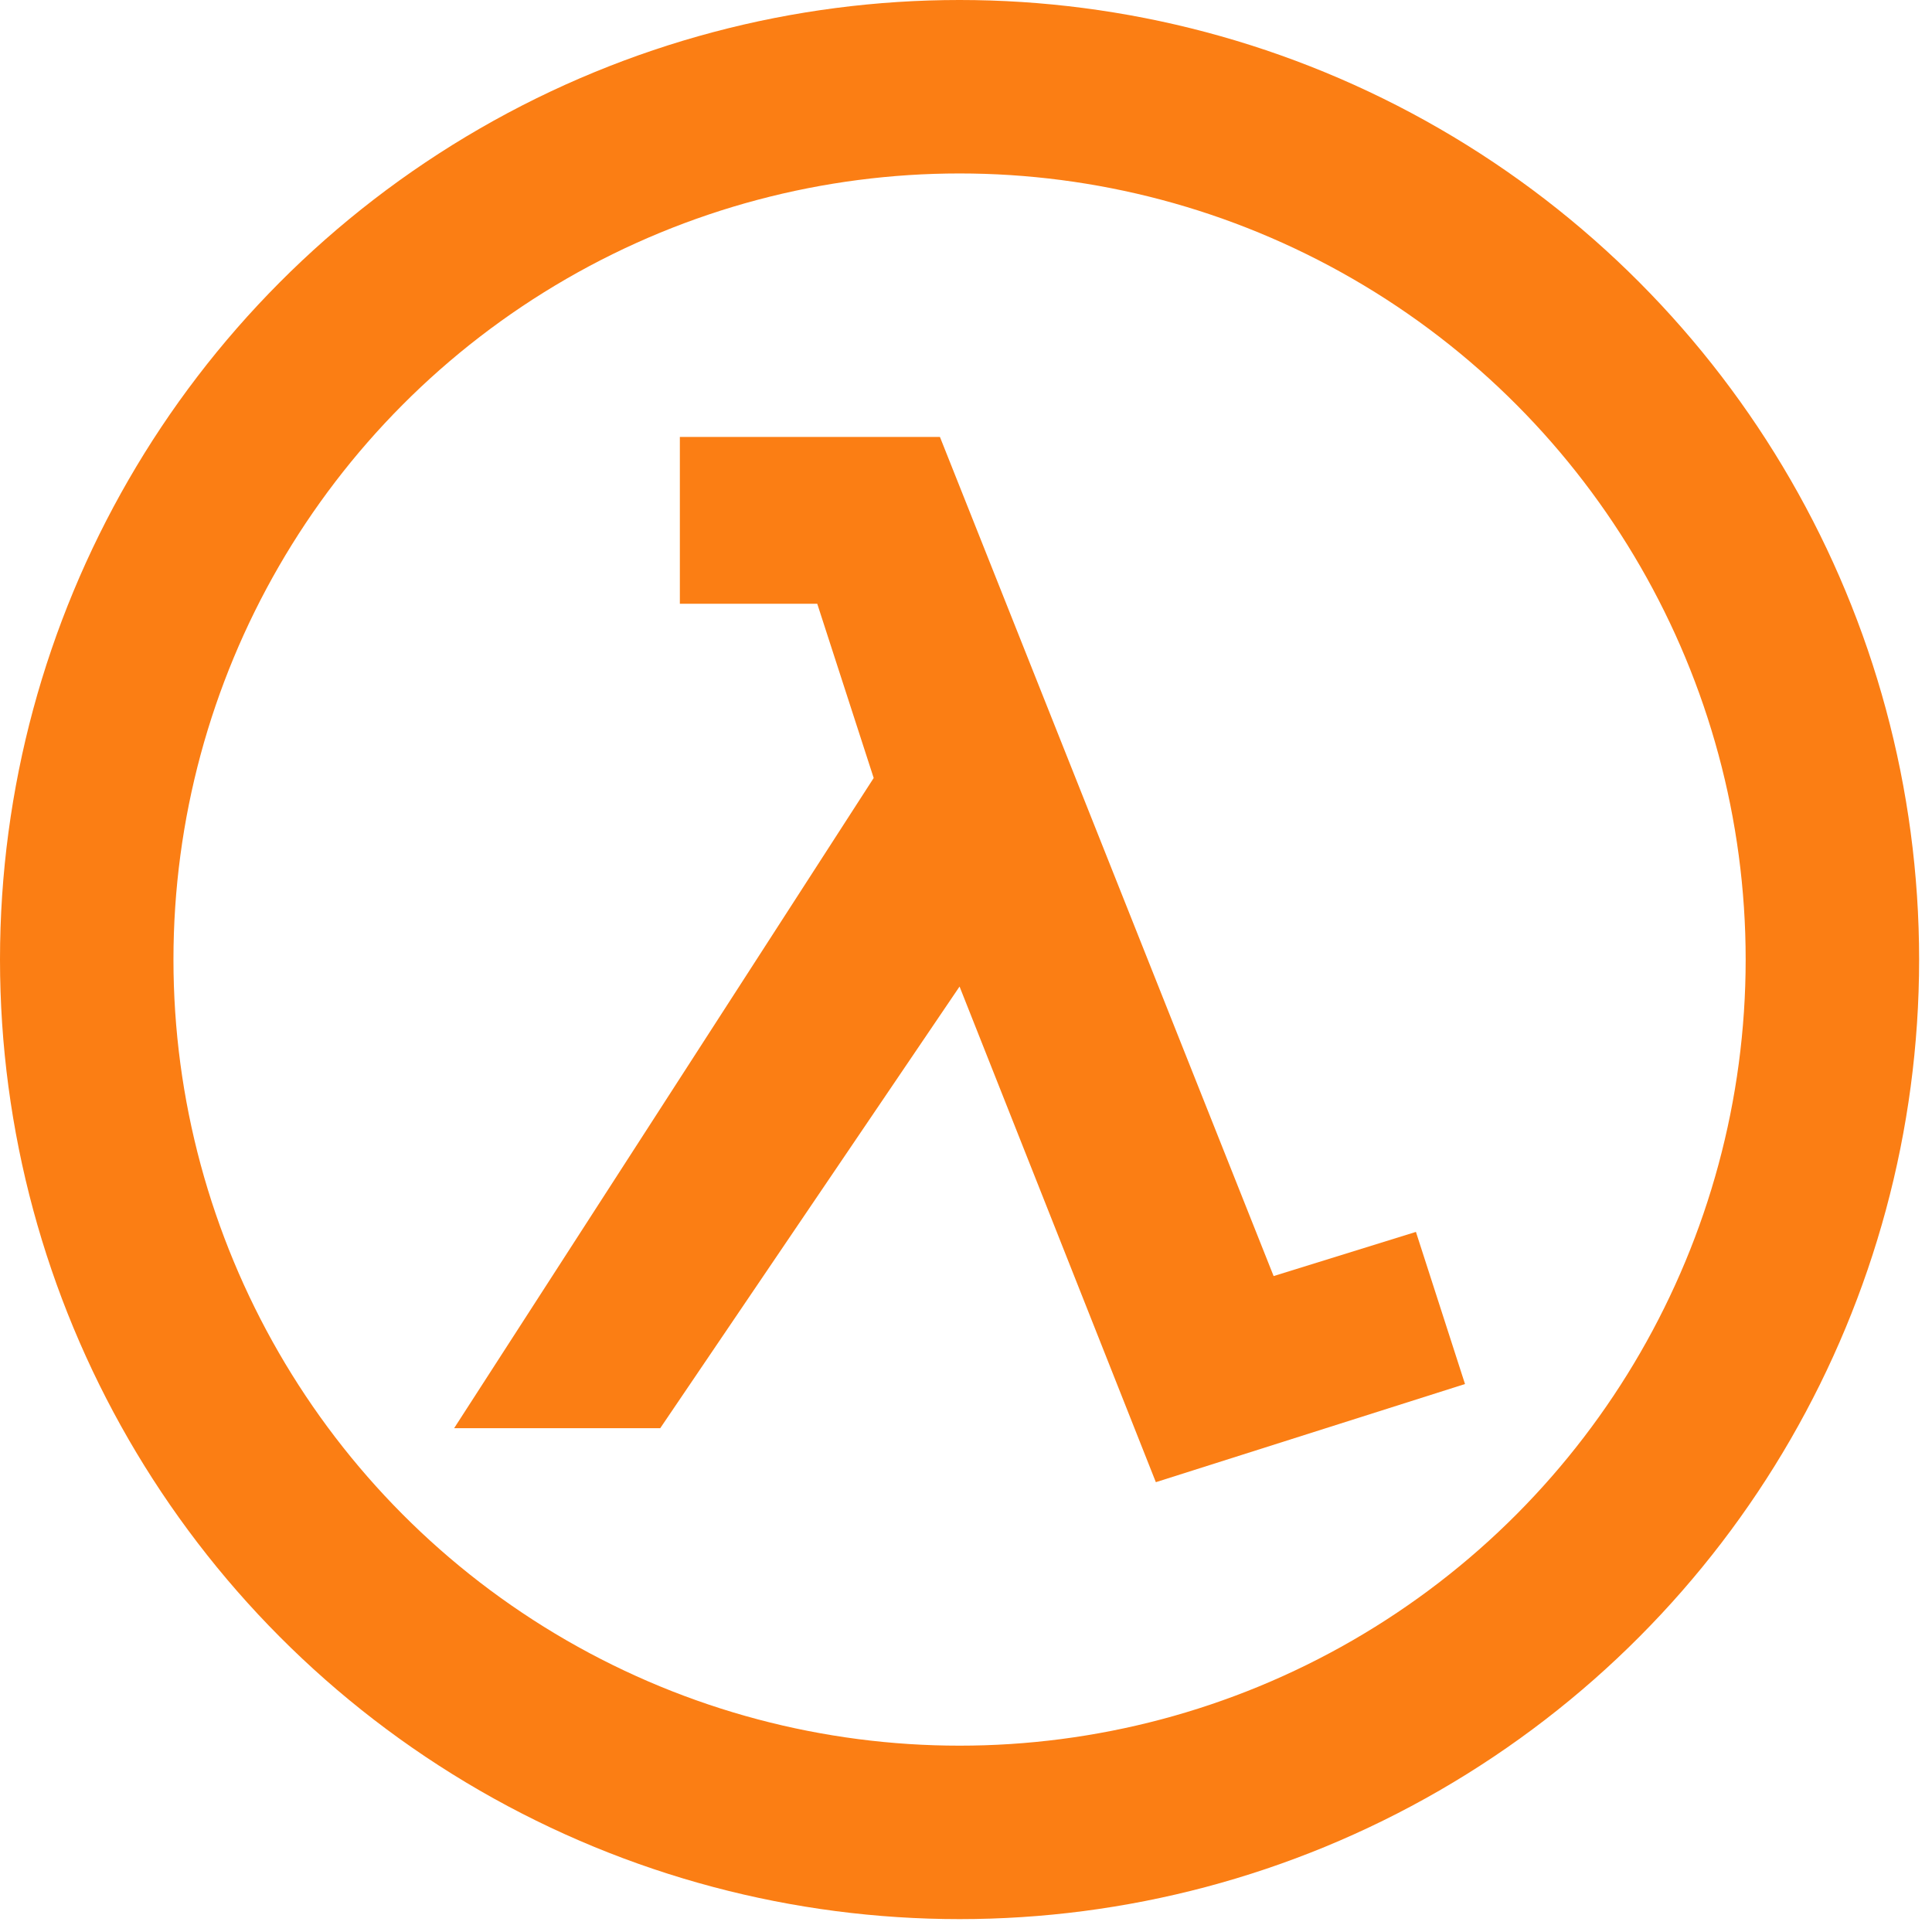 <?xml version="1.0" encoding="UTF-8" standalone="no"?>
<!-- Created with Inkscape (http://www.inkscape.org/) -->
<svg version="1.0" id="svg2" sodipodi:docname="Orange_lambda.svg" inkscape:version="1.1.1 (3bf5ae0d25, 2021-09-20)" preserveAspectRatio="x200Y200 meet" viewBox="0 0 300 300" xmlns:inkscape="http://www.inkscape.org/namespaces/inkscape" xmlns:sodipodi="http://sodipodi.sourceforge.net/DTD/sodipodi-0.dtd" xmlns="http://www.w3.org/2000/svg" xmlns:svg="http://www.w3.org/2000/svg">
  <sodipodi:namedview id="namedview11" pagecolor="#ffffff" bordercolor="#666666" borderopacity="1.0" inkscape:pageshadow="2" inkscape:pageopacity="0.0" inkscape:pagecheckerboard="0" showgrid="false" inkscape:zoom="1.5888444" inkscape:cx="156.40298" inkscape:cy="148.22093" inkscape:window-width="1920" inkscape:window-height="1017" inkscape:window-x="-8" inkscape:window-y="-8" inkscape:window-maximized="1" inkscape:current-layer="svg2" fit-margin-top="0" fit-margin-left="0" fit-margin-right="0" fit-margin-bottom="0"/>
  <defs id="defs4">
    <marker refX="0" refY="0" orient="auto" style="overflow:visible" id="Arrow1Mstart">
      <path d="M 0,0 5,-5 -12.5,0 5,5 Z" transform="matrix(0.4,0,0,0.4,4,0)" style="fill-rule:evenodd;stroke:#000000;stroke-width:1pt;marker-start:none" id="path3206"/>
    </marker>
    <marker refX="0" refY="0" orient="auto" style="overflow:visible" id="Arrow1Mend">
      <path d="M 0,0 5,-5 -12.5,0 5,5 Z" transform="matrix(-0.4,0,0,-0.4,-4,0)" style="fill-rule:evenodd;stroke:#000000;stroke-width:1pt;marker-start:none" id="path3209"/>
    </marker>
    <marker refX="0" refY="0" orient="auto" style="overflow:visible" id="Arrow1Lstart">
      <path d="M 0,0 5,-5 -12.5,0 5,5 Z" transform="matrix(0.8,0,0,0.8,10,0)" style="fill-rule:evenodd;stroke:#000000;stroke-width:1pt;marker-start:none" id="path3200"/>
    </marker>
  </defs>
  <path d="m 105.567,67.848 v 25.908 h 21.336 l 8.763,27.051 -65.15,100.963 h 32.003 l 46.481,-68.579 30.48,76.961 48.005,-15.24 -7.62,-23.622 -22.098,6.858 -51.815,-130.3 z" style="fill:#fb7e14;fill-opacity:1;fill-rule:evenodd;stroke:none;stroke-width:1px;stroke-linecap:butt;stroke-linejoin:miter;stroke-opacity:1" id="path2255"/>
  <circle style="fill:none;stroke:#fb7e14;stroke-width:26.934;stroke-linecap:round;stroke-miterlimit:4;stroke-dasharray:none;stroke-opacity:1" id="path880" cx="149" cy="149" r="135.533"/>
</svg>